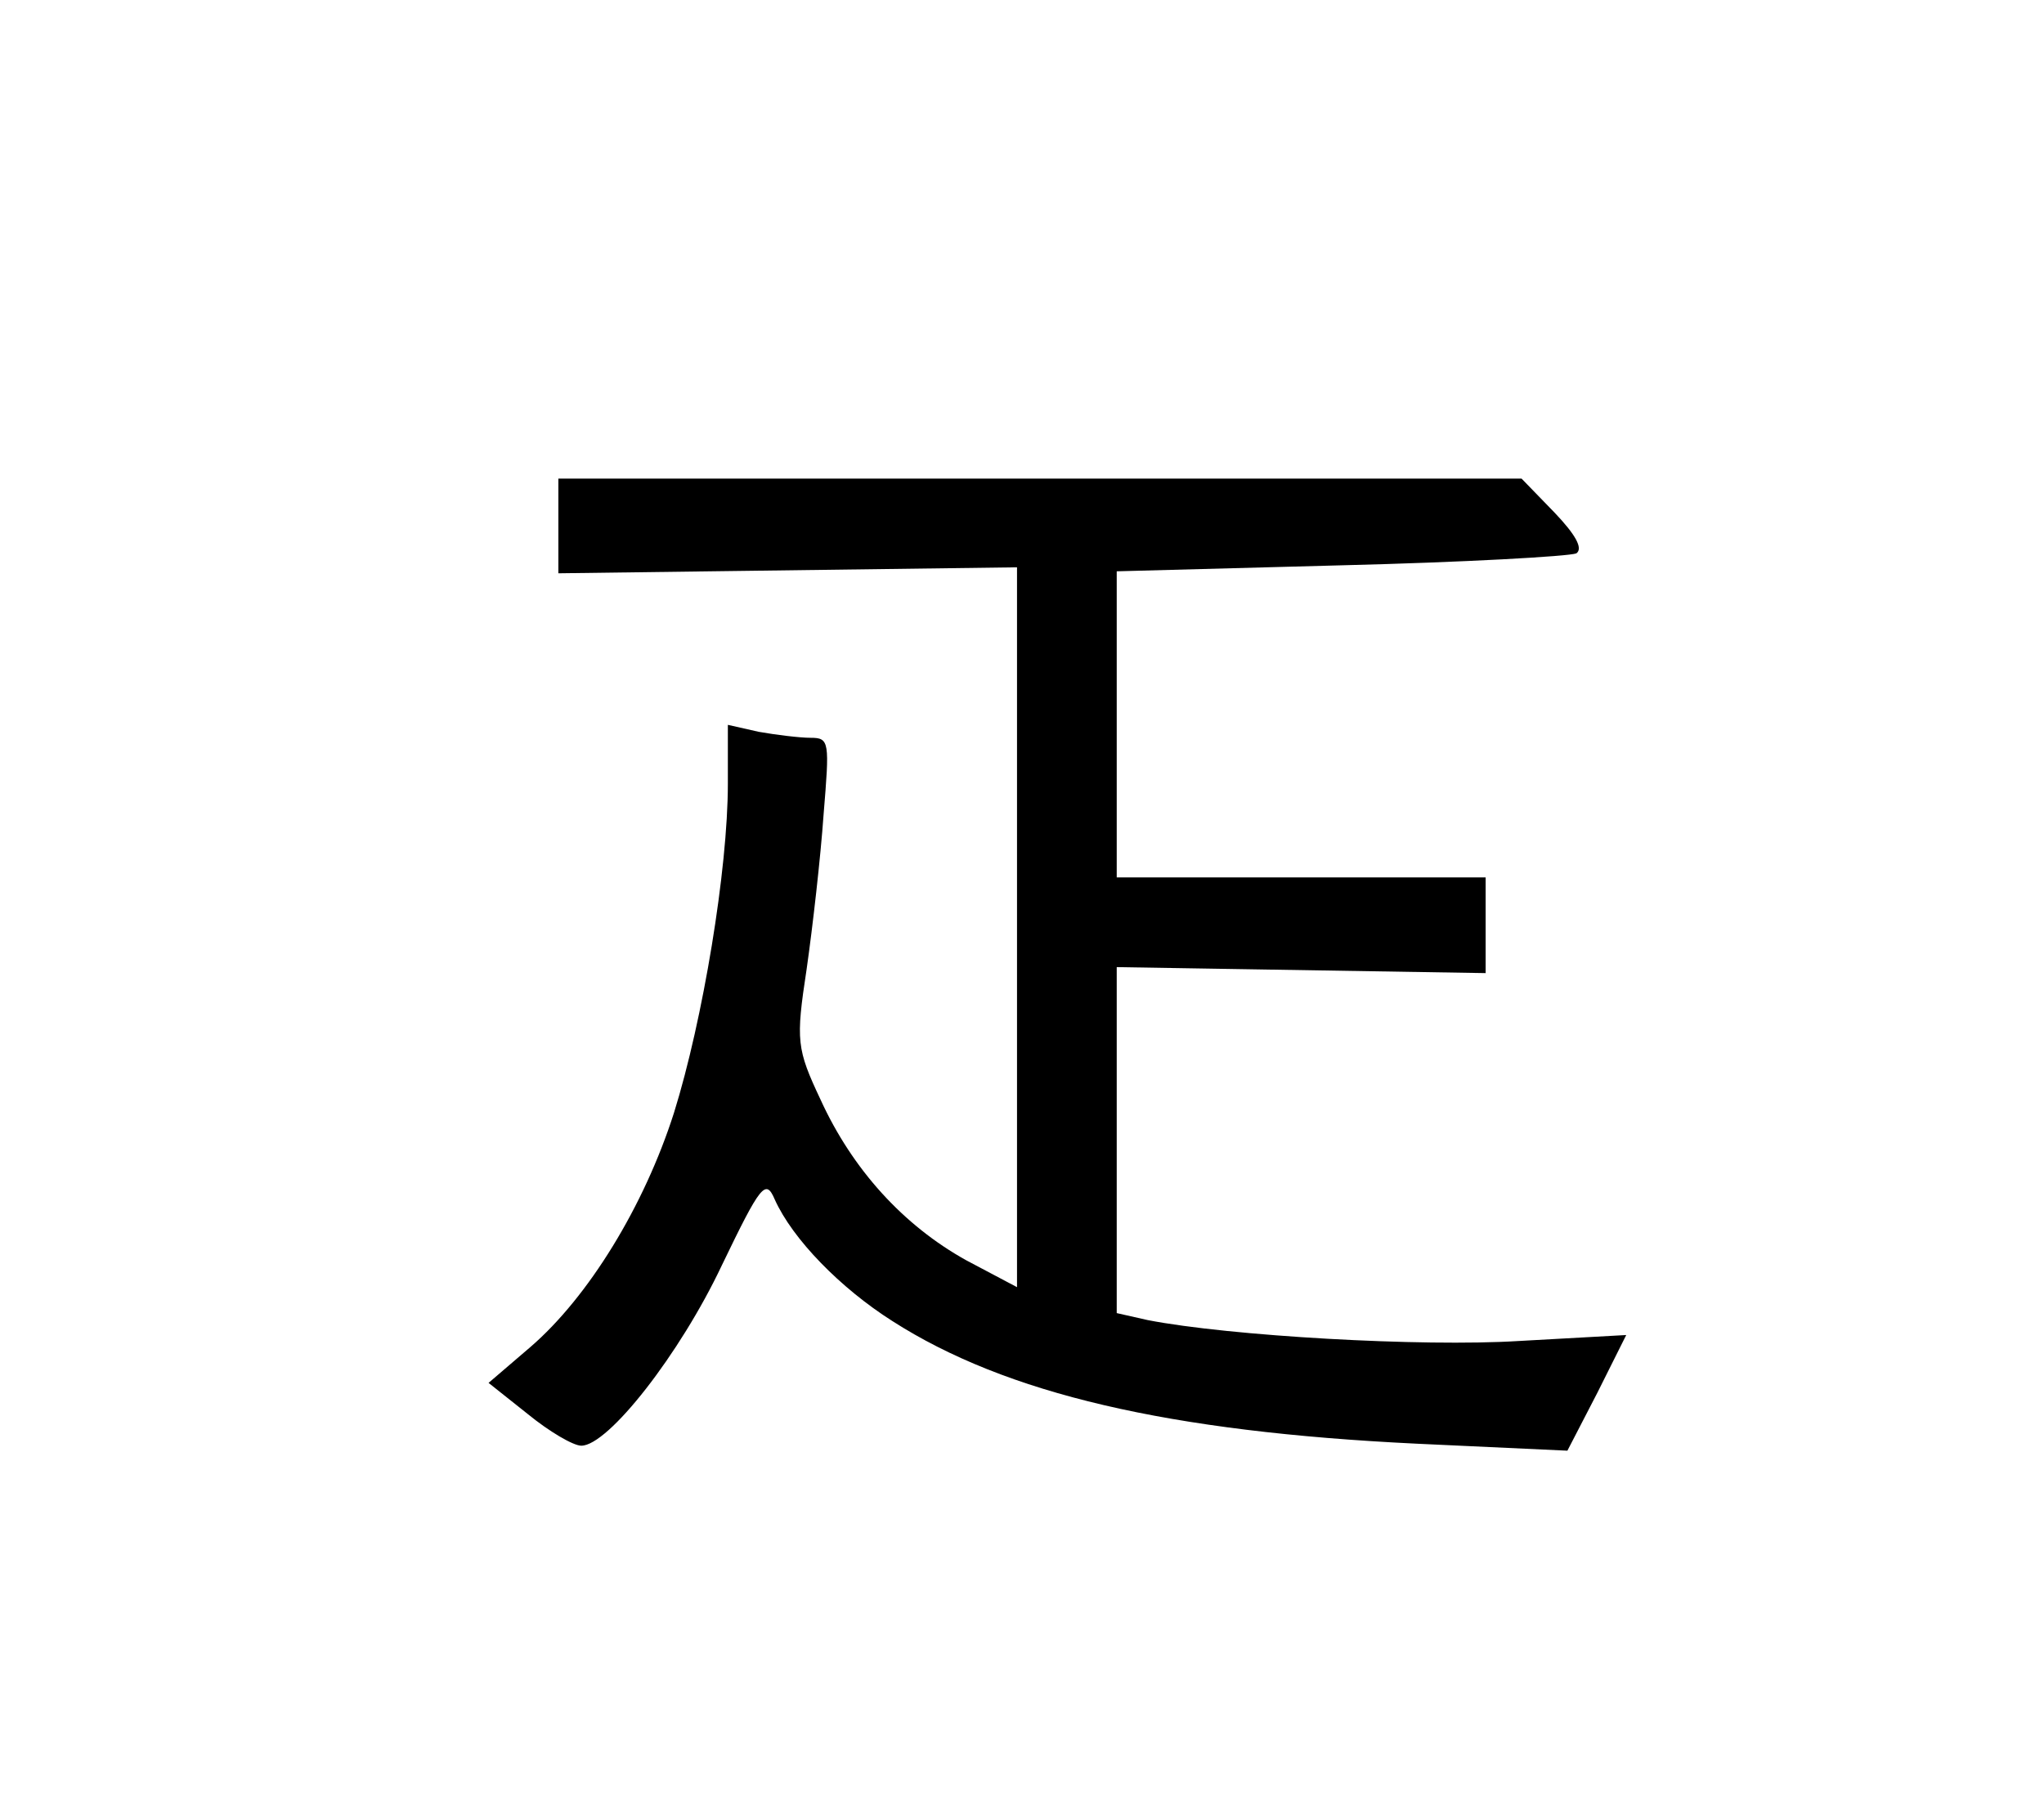 <?xml version="1.0" standalone="no"?>
<!DOCTYPE svg PUBLIC "-//W3C//DTD SVG 20010904//EN"
 "http://www.w3.org/TR/2001/REC-SVG-20010904/DTD/svg10.dtd">
<svg version="1.0" xmlns="http://www.w3.org/2000/svg"
 viewBox="-35 -30 205 182"
 preserveAspectRatio="xMidYMid meet">

<g transform="translate(0,134) scale(0.1,-0.1)"
fill="#000000" stroke="none">
<path d="M210 1113 l0 -48 230 3 230 3 0 -361 0 -361 -51 27 c-63 35 -114 91
-146 161 -24 51 -25 59 -14 131 6 42 14 112 17 155 6 73 6 77 -13 77 -11 0
-35 3 -52 6 l-31 7 0 -59 c0 -86 -25 -237 -54 -330 -30 -94 -86 -185 -144
-235 l-42 -36 39 -31 c22 -18 46 -32 54 -32 27 0 99 92 141 181 39 81 44 87
53 66 18 -40 66 -89 118 -122 114 -73 277 -111 526 -123 l151 -7 30 58 29 58
-108 -6 c-97 -6 -290 5 -372 21 l-31 7 0 173 0 174 185 -3 185 -3 0 48 0 48
-185 0 -185 0 0 153 0 154 225 6 c123 3 229 9 236 12 7 5 -1 19 -22 41 l-33
34 -483 0 -483 0 0 -47z"/>
</g>
</svg>
